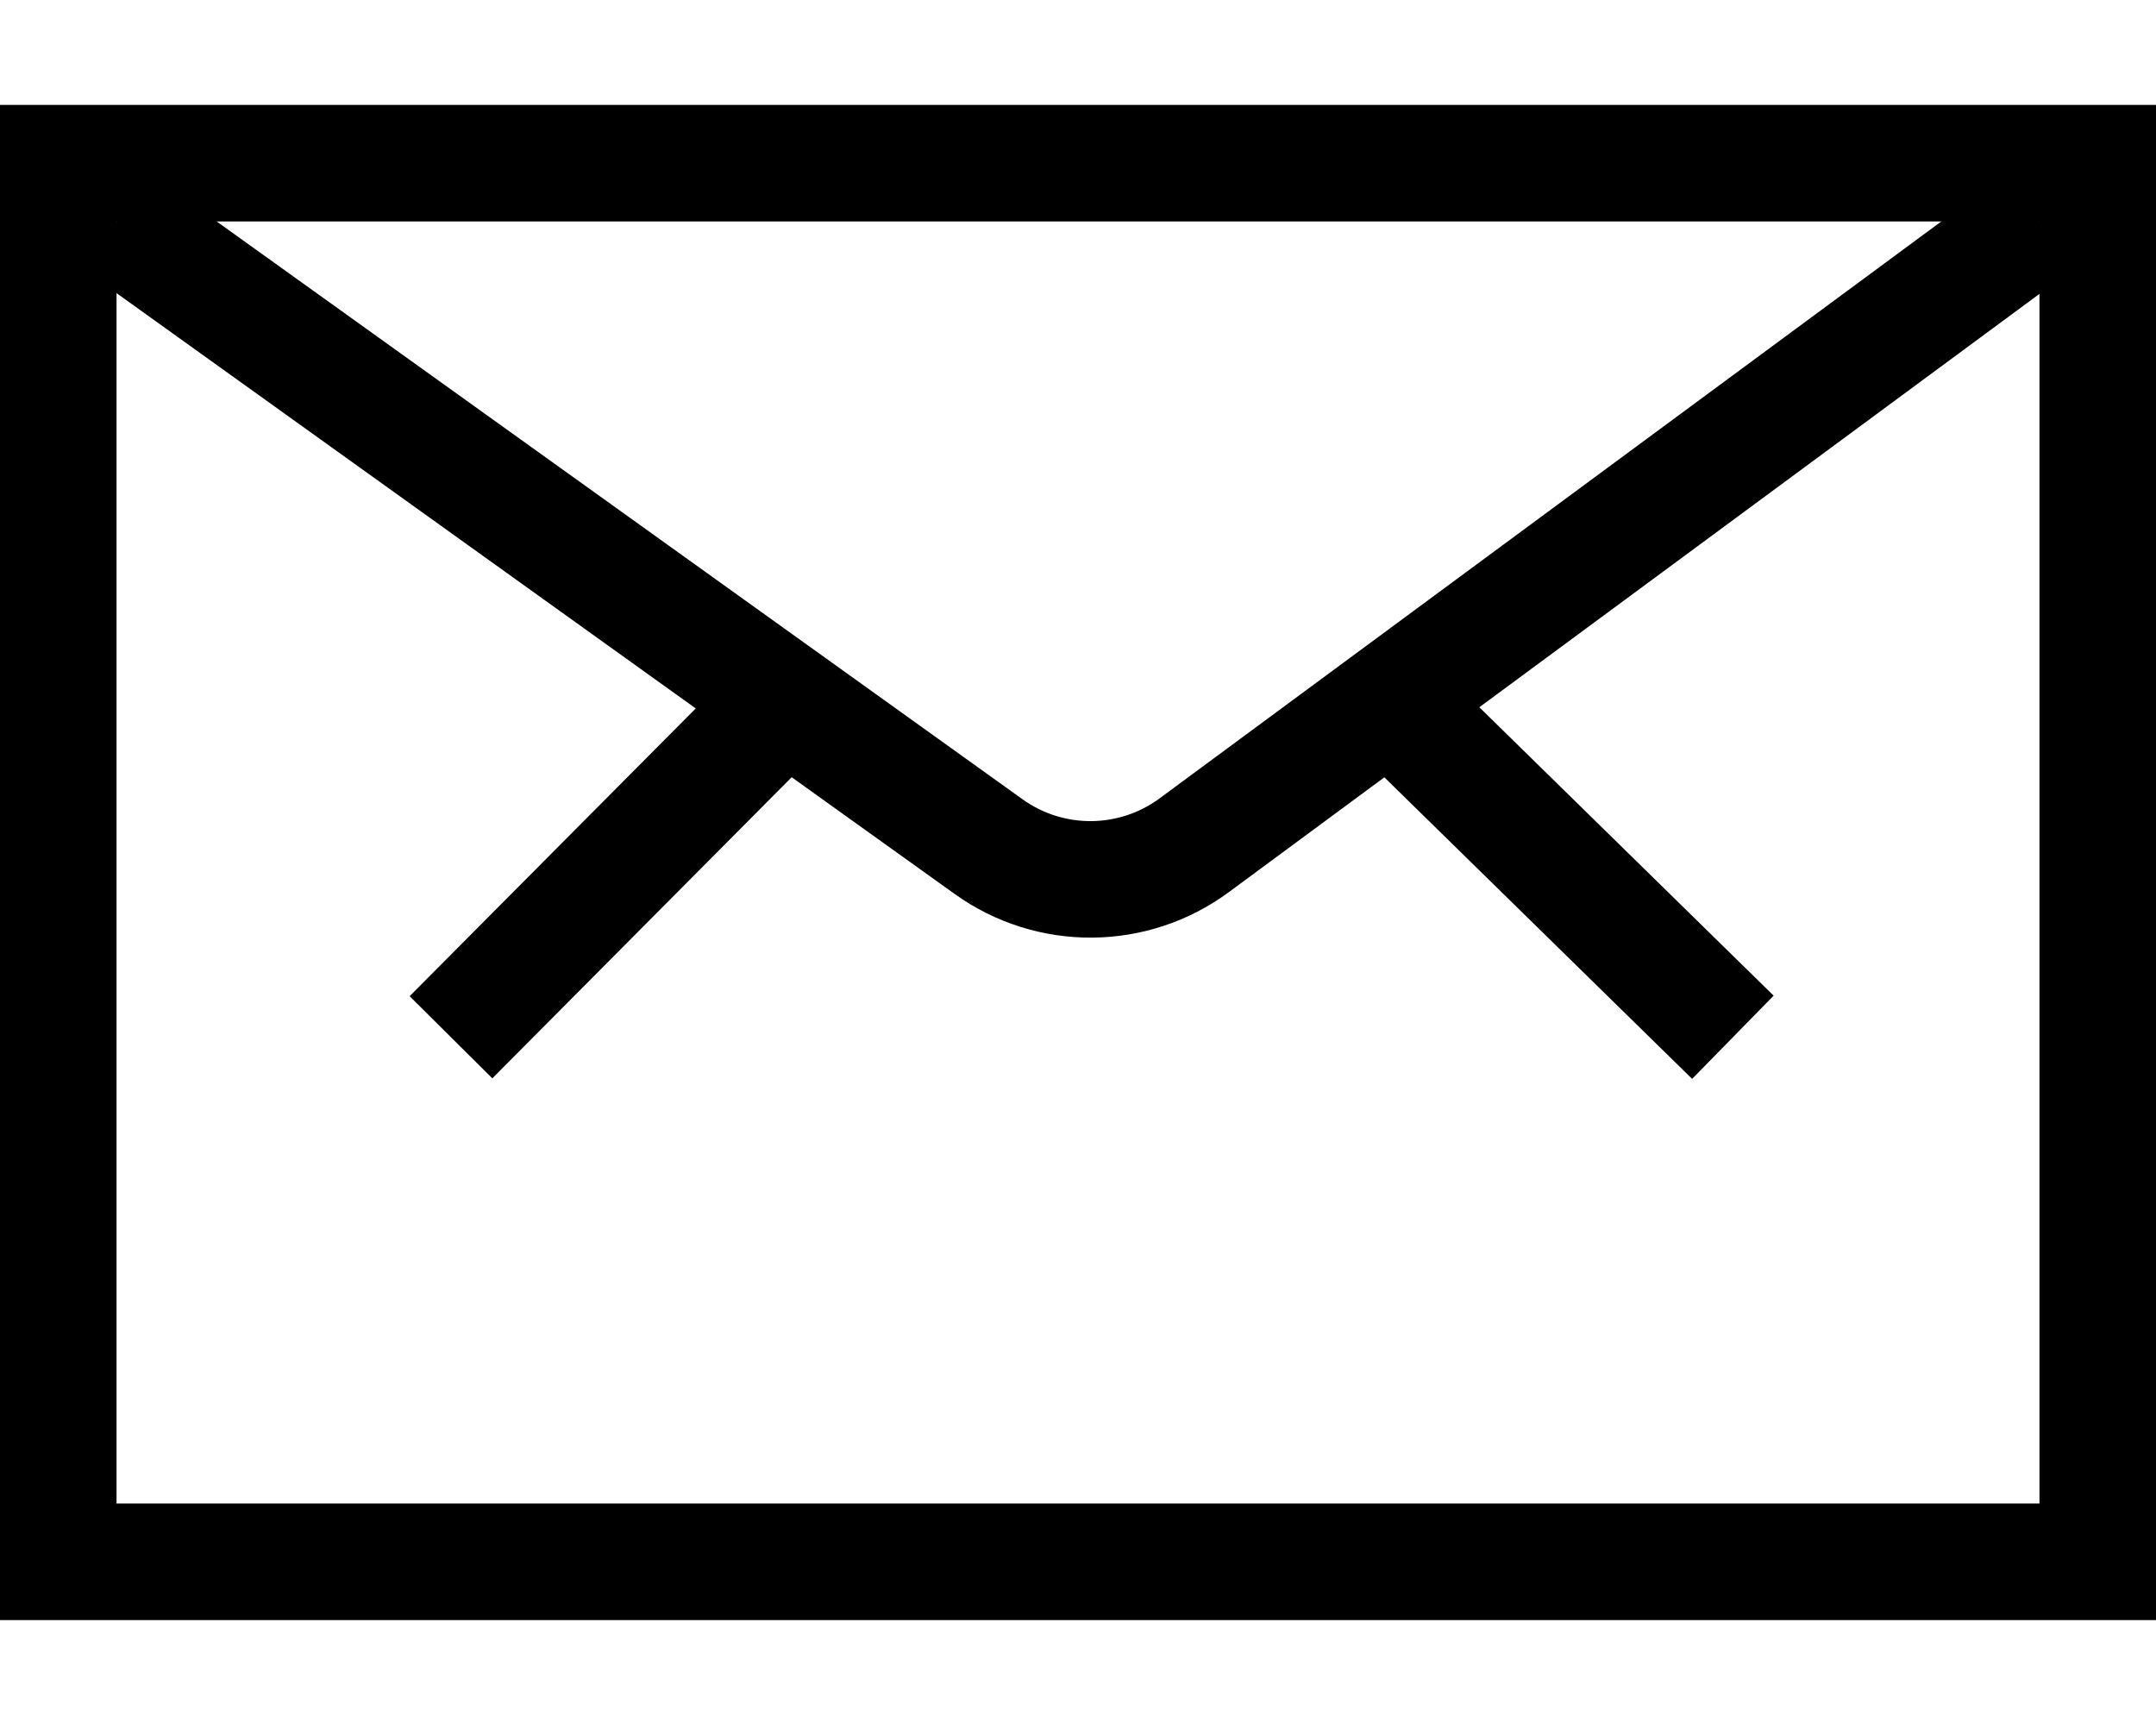 <svg width="20" height="16" viewBox="0 0 20 16" fill="none" xmlns="http://www.w3.org/2000/svg">
<path fill-rule="evenodd" clip-rule="evenodd" d="M18.919 2.054H1.081V13.946H18.919V2.054ZM0 0.973V15.027H20V0.973H0Z" fill="black"/>
<path fill-rule="evenodd" clip-rule="evenodd" d="M6.454 6.571L0.766 2.493L1.396 1.614L9.486 7.414C9.867 7.687 10.38 7.683 10.757 7.405L18.598 1.619L19.24 2.489L13.723 6.56L16.453 9.235L15.697 10.007L12.842 7.21L11.399 8.275C10.645 8.831 9.618 8.838 8.856 8.292L7.344 7.209L4.567 10.002L3.8 9.24L6.454 6.571Z" fill="black"/>
</svg>
